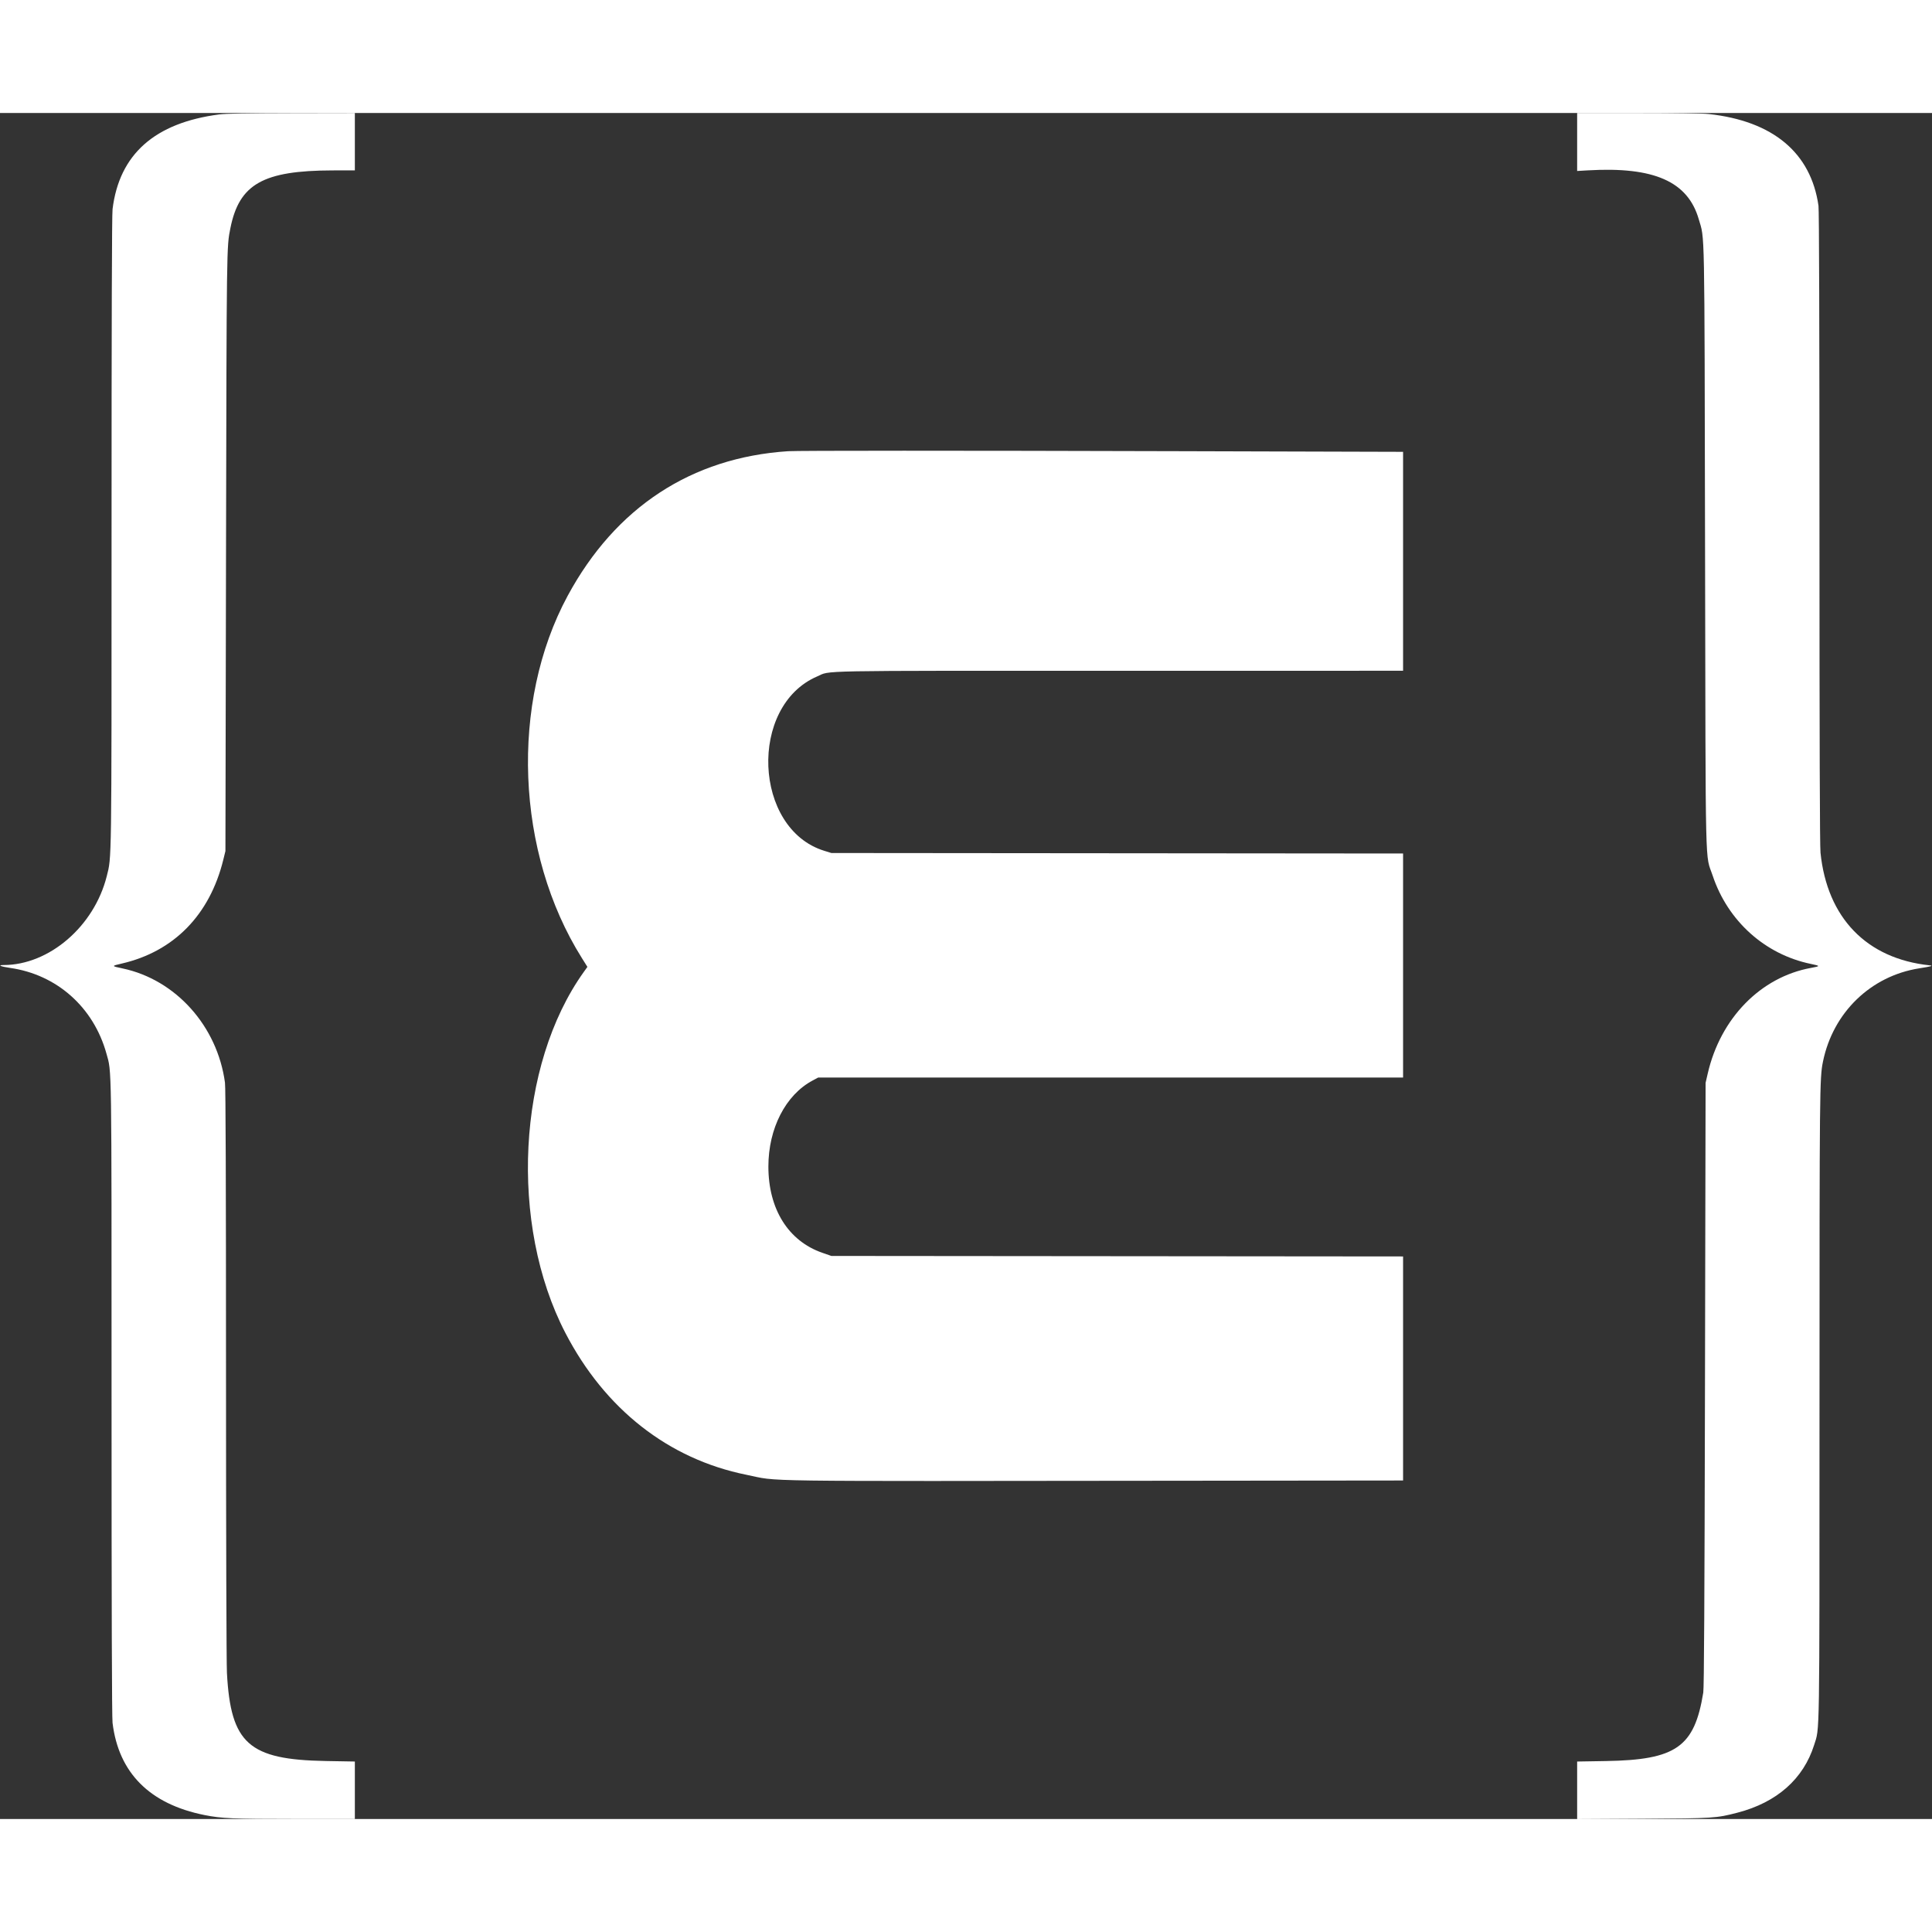 <svg id="svg" xmlns="http://www.w3.org/2000/svg" xmlns:xlink="http://www.w3.org/1999/xlink" width="50px" height="50px" viewBox="0, 0, 400,353.211"><rect x="0" y="0" width="400" height="353.211" fill="#333333" stroke="none"/><g id="svgg"><path id="path0" d="M45.396 0.293 C 32.030 2.039,24.701 8.545,23.304 19.905 C 23.163 21.045,23.096 42.799,23.096 86.904 C 23.095 156.406,23.130 153.928,22.095 158.039 C 19.486 168.400,10.175 176.406,0.735 176.406 C -0.579 176.406,0.144 176.723,2.091 177.001 C 11.768 178.383,19.368 185.137,22.033 194.724 C 23.146 198.731,23.096 195.359,23.096 266.267 C 23.096 309.919,23.164 332.178,23.301 333.305 C 24.562 343.667,30.998 350.121,42.334 352.392 C 45.893 353.105,48.308 353.211,61.060 353.211 L 73.469 353.211 73.469 347.260 L 73.469 341.310 67.446 341.205 C 51.496 340.926,47.763 337.596,46.984 322.950 C 46.878 320.958,46.797 294.345,46.794 260.890 C 46.791 220.931,46.723 201.824,46.579 200.761 C 44.999 189.047,36.391 179.442,25.386 177.111 C 23.031 176.613,23.029 176.602,25.187 176.105 C 35.999 173.616,43.424 166.030,46.232 154.604 L 46.672 152.812 46.796 90.791 C 46.924 26.936,46.913 27.766,47.702 23.834 C 49.535 14.708,54.467 11.920,68.840 11.886 L 73.469 11.875 73.469 5.937 L 73.469 0.000 60.378 0.023 C 51.227 0.039,46.718 0.120,45.396 0.293 M326.531 6.002 L 326.531 12.005 328.771 11.875 C 342.439 11.085,349.443 14.172,351.707 21.985 C 352.970 26.343,352.881 21.721,353.013 90.095 C 353.148 159.648,352.995 153.117,354.597 157.914 C 357.732 167.301,365.434 174.220,374.928 176.176 C 376.922 176.587,376.923 176.638,374.941 177.000 C 364.510 178.904,356.199 187.414,353.563 198.890 L 353.125 200.796 352.998 263.216 C 352.906 308.185,352.808 326.024,352.645 327.028 C 350.819 338.315,347.036 340.973,332.454 341.213 L 326.531 341.311 326.531 347.273 L 326.531 353.235 340.119 353.159 C 354.821 353.076,355.323 353.044,359.744 351.895 C 367.875 349.782,373.379 344.918,375.598 337.880 C 376.764 334.184,376.702 338.156,376.709 267.198 C 376.715 201.902,376.736 199.798,377.421 196.427 C 379.488 186.250,387.308 178.668,397.366 177.087 C 399.855 176.696,400.341 176.555,399.502 176.467 C 386.473 175.093,378.293 166.646,376.915 153.140 C 376.772 151.738,376.704 130.203,376.701 85.843 C 376.698 43.649,376.627 20.115,376.499 19.214 C 374.937 8.231,367.077 1.661,353.766 0.211 C 352.613 0.085,346.725 0.000,339.182 0.000 L 326.531 0.000 326.531 6.002 M163.166 70.023 C 143.145 71.336,127.430 81.645,117.532 99.958 C 105.558 122.115,106.771 153.141,120.466 174.955 L 121.617 176.789 120.864 177.842 C 107.070 197.121,105.388 230.072,117.050 252.563 C 125.239 268.358,138.403 278.680,154.512 281.938 C 161.674 283.386,153.471 283.273,244.052 283.176 L 290.493 283.126 290.493 259.932 L 290.493 236.739 231.309 236.687 L 172.125 236.635 170.234 235.976 C 163.201 233.526,159.085 226.932,159.086 218.118 C 159.087 210.233,162.655 203.293,168.235 200.319 L 169.394 199.701 229.943 199.701 L 290.493 199.701 290.493 176.508 L 290.493 153.315 231.309 153.263 L 172.125 153.211 170.638 152.750 C 155.977 148.208,154.959 122.758,169.193 116.651 C 172.134 115.390,167.125 115.483,231.906 115.482 L 290.493 115.480 290.493 92.816 L 290.493 70.151 243.753 70.018 C 198.197 69.889,165.175 69.891,163.166 70.023 " stroke="none" fill="#FFFFFF" fill-rule="evenodd"></path></g></svg>